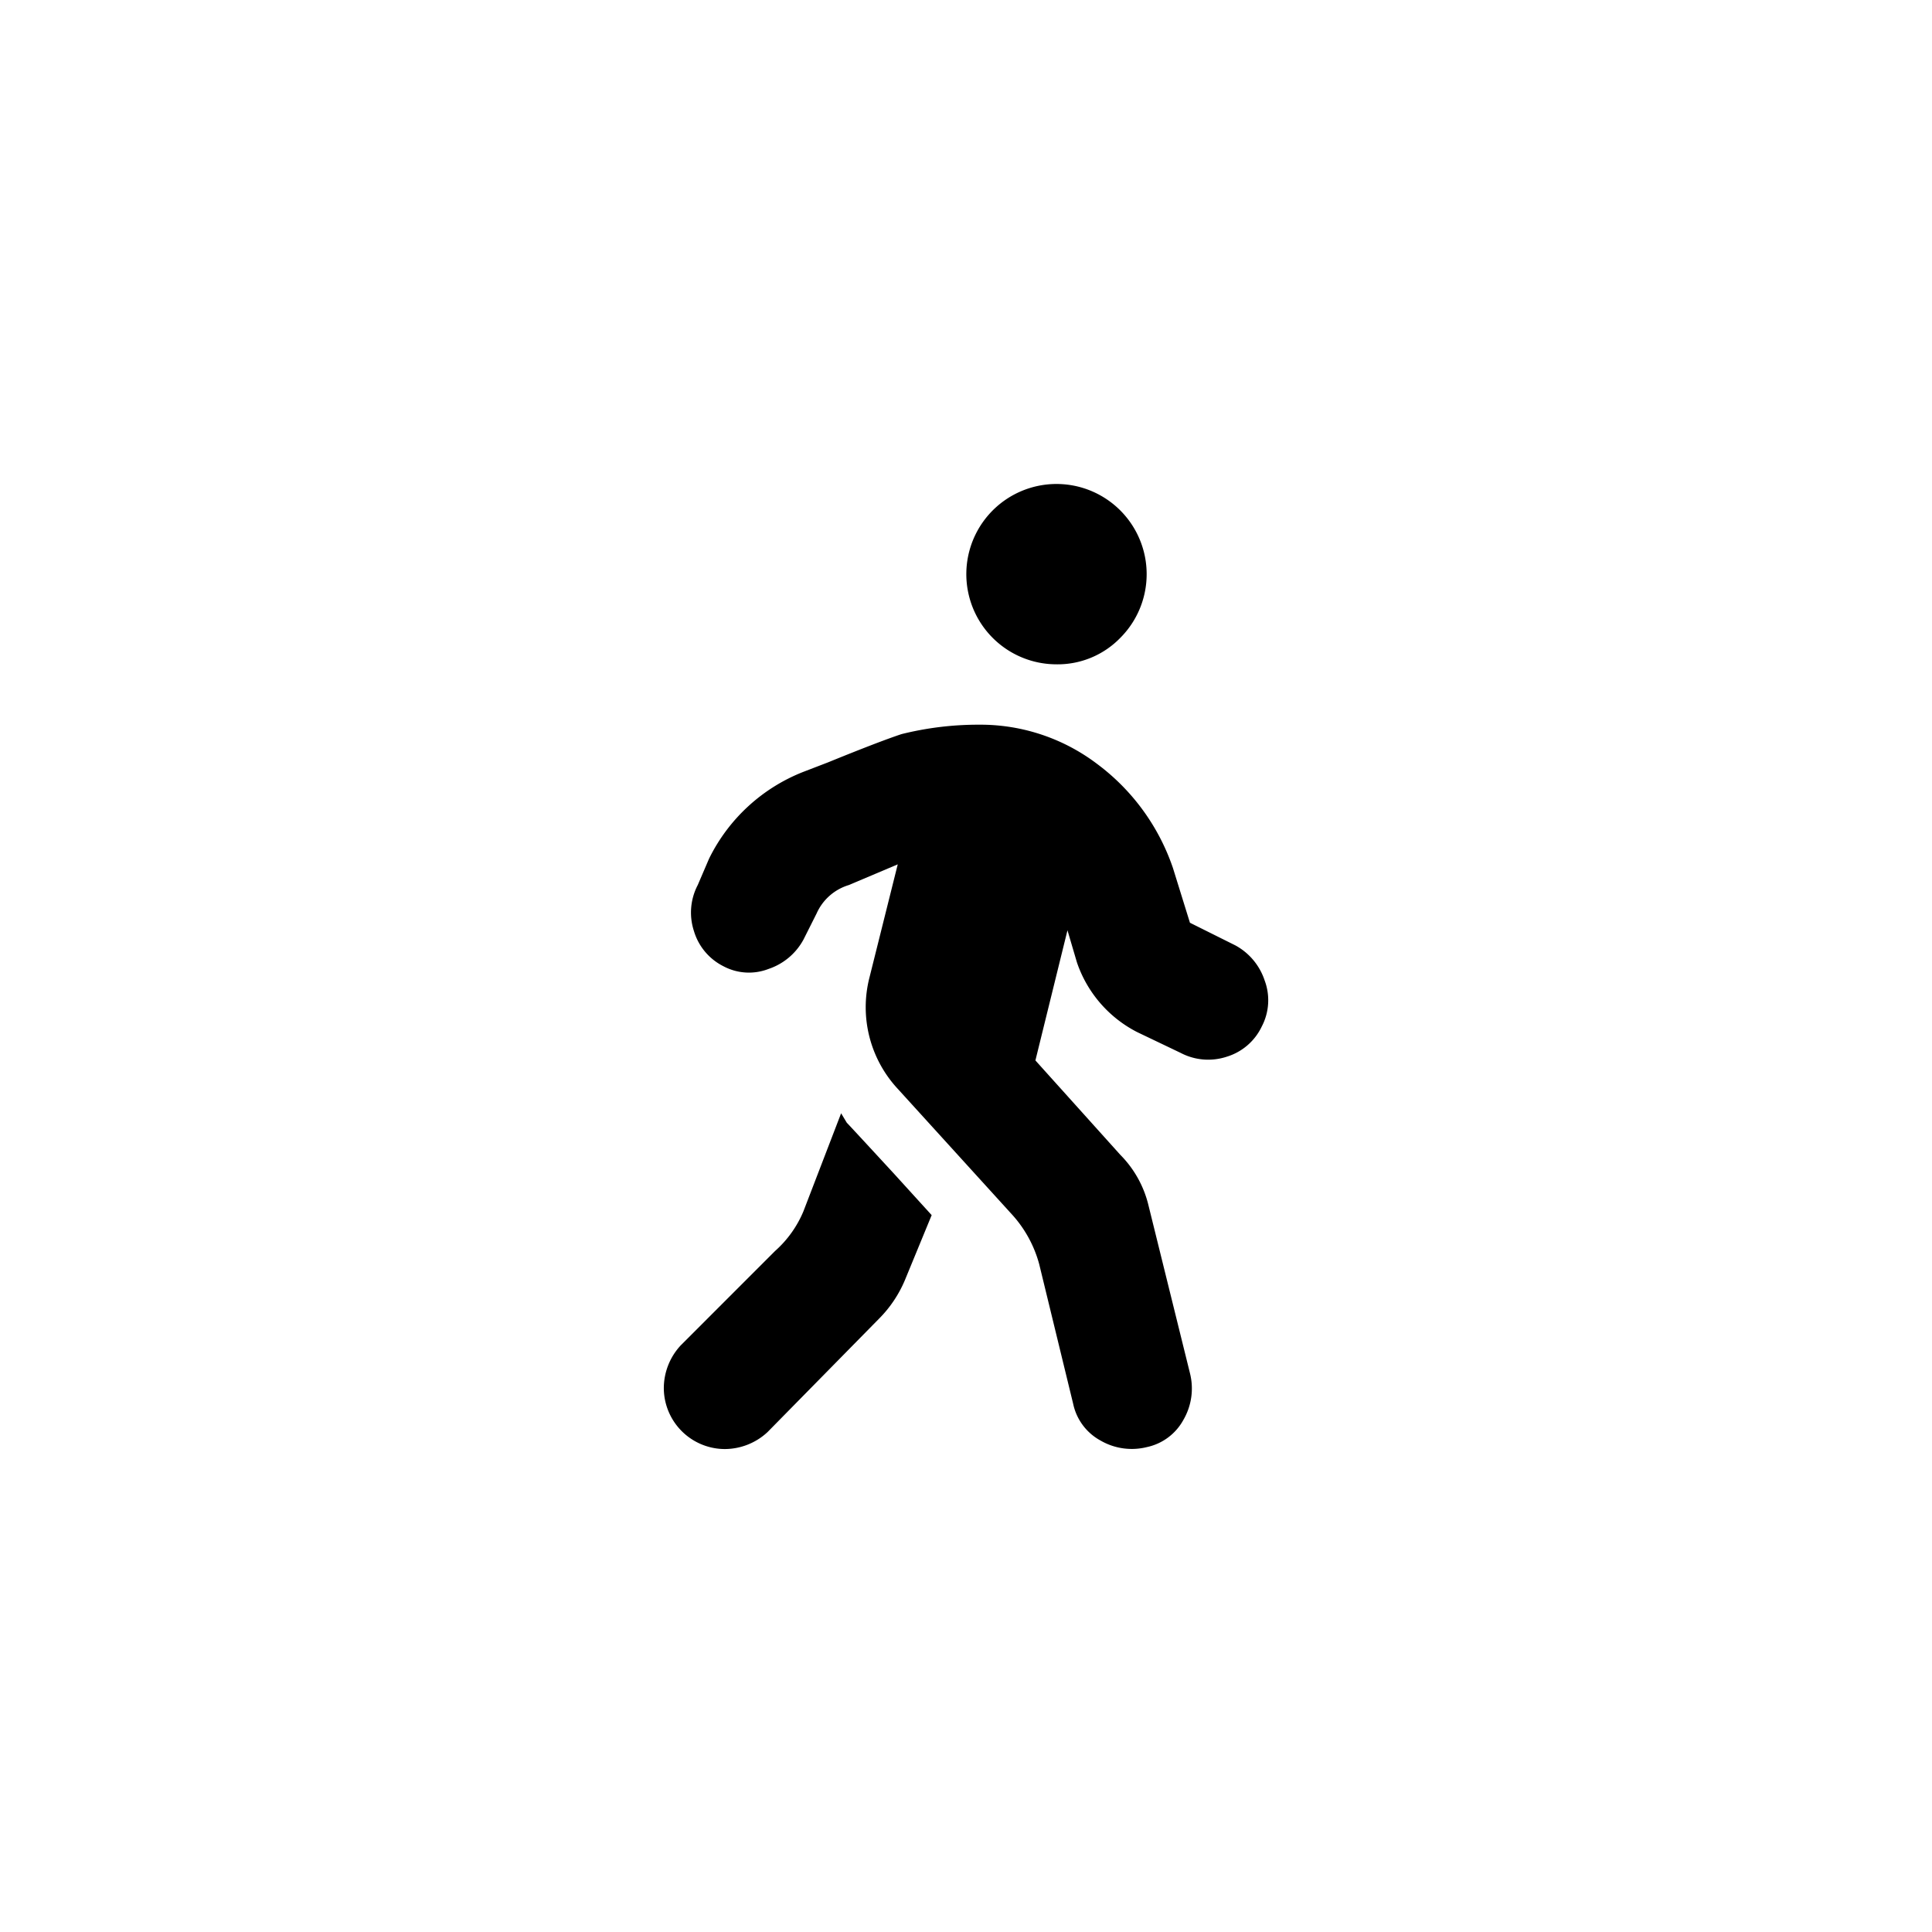 <svg xmlns="http://www.w3.org/2000/svg" width="100" height="100" viewBox="0 0 100 100">
<defs>
    <style>
      .cls-1 {
        fill-rule: evenodd;
      }
    </style>
  </defs>
  <path id="Walking" class="cls-1" d="M285.683,408.885A4.667,4.667,0,1,1,289,407.518,4.517,4.517,0,0,1,285.683,408.885Zm9.275,14.548a3.213,3.213,0,0,1,1.513,1.806,2.928,2.928,0,0,1-.146,2.392,2.962,2.962,0,0,1-1.806,1.562,3.069,3.069,0,0,1-2.392-.195l-2.246-1.074a6.346,6.346,0,0,1-3.124-3.613l-0.489-1.659-1.659,6.736L289,434.27a5.559,5.559,0,0,1,1.465,2.636l2.148,8.69a3.229,3.229,0,0,1-.342,2.392,2.825,2.825,0,0,1-1.9,1.415,3.224,3.224,0,0,1-2.392-.341,2.829,2.829,0,0,1-1.416-1.9l-1.757-7.225a6.237,6.237,0,0,0-1.465-2.636l-5.858-6.444a6.207,6.207,0,0,1-1.464-5.76l1.464-5.858-2.538,1.073a2.664,2.664,0,0,0-1.66,1.465L272.6,423.14a3.219,3.219,0,0,1-1.806,1.513,2.81,2.81,0,0,1-2.344-.146,2.988,2.988,0,0,1-1.513-1.807,3.074,3.074,0,0,1,.195-2.392l0.586-1.366a9.173,9.173,0,0,1,4.882-4.492l1.269-.488q2.635-1.074,3.808-1.464a16.409,16.409,0,0,1,4-.488,10,10,0,0,1,6.151,2.05,11.221,11.221,0,0,1,3.9,5.37l0.879,2.831ZM272.6,437.2l1.952-5.077,0.293,0.488q0.195,0.2,2.441,2.636l1.953,2.148-1.367,3.32a6.281,6.281,0,0,1-1.367,2.05l-5.76,5.858a3.259,3.259,0,0,1-2.246.879,3.166,3.166,0,0,1-3.124-3.124,3.259,3.259,0,0,1,.879-2.246l4.881-4.882A5.663,5.663,0,0,0,272.6,437.2Z" transform="translate(-231.016 -374.5)"/>
</svg>
